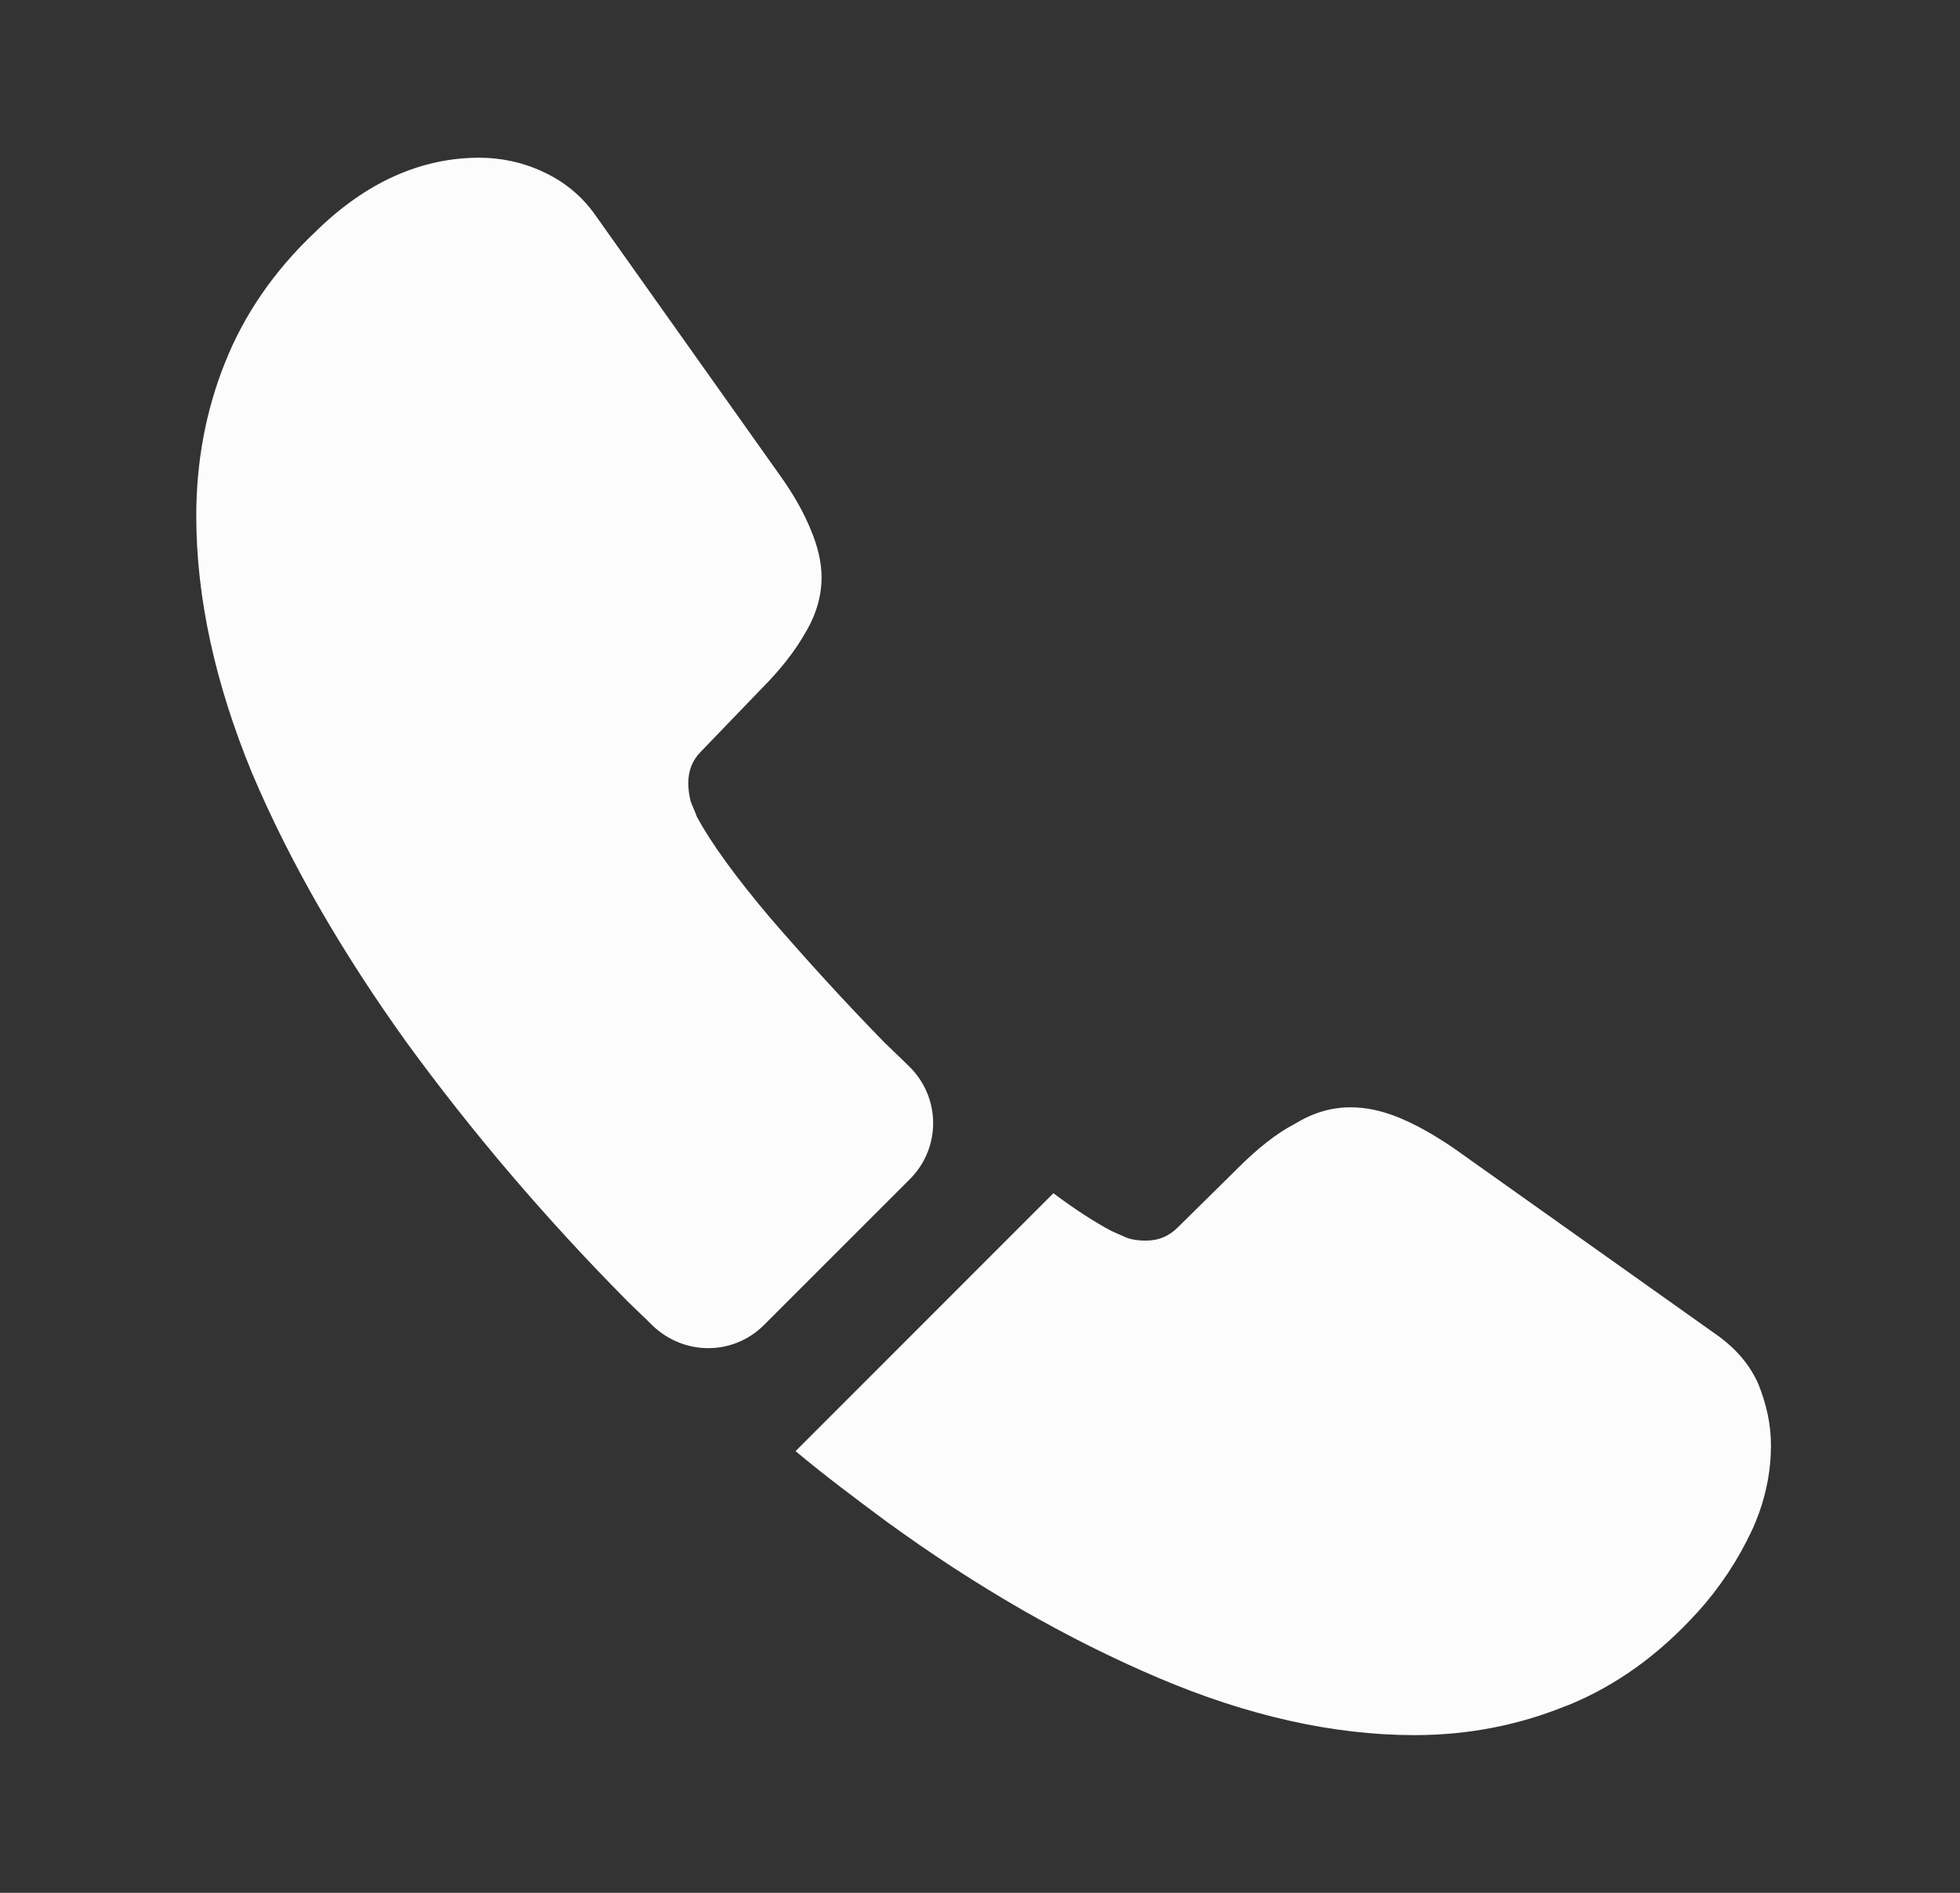 <svg width="29" height="28" viewBox="0 0 29 28" fill="none" xmlns="http://www.w3.org/2000/svg">
<rect x="0" y="0" width="29" height="28" fill="#333333" stroke="none"/>
<path d="M13.463 17.442L11.304 19.6C10.849 20.055 10.126 20.055 9.659 19.612C9.531 19.483 9.403 19.367 9.274 19.238C8.073 18.025 6.988 16.753 6.019 15.424C5.063 14.094 4.293 12.764 3.733 11.445C3.184 10.115 2.904 8.844 2.904 7.63C2.904 6.837 3.044 6.079 3.324 5.378C3.604 4.667 4.048 4.013 4.666 3.43C5.413 2.695 6.229 2.333 7.093 2.333C7.419 2.333 7.746 2.404 8.038 2.543C8.341 2.683 8.609 2.893 8.819 3.197L11.526 7.012C11.736 7.303 11.888 7.572 11.993 7.829C12.098 8.073 12.156 8.319 12.156 8.54C12.156 8.82 12.074 9.1 11.911 9.368C11.759 9.637 11.538 9.917 11.258 10.197L10.371 11.118C10.243 11.247 10.184 11.399 10.184 11.585C10.184 11.678 10.196 11.76 10.219 11.854C10.254 11.947 10.289 12.017 10.313 12.087C10.523 12.472 10.884 12.973 11.398 13.58C11.923 14.187 12.483 14.805 13.089 15.424C13.206 15.54 13.334 15.657 13.451 15.774C13.918 16.229 13.929 16.975 13.463 17.442Z" fill="#FCFCFC"/>
<path d="M26.203 21.385C26.203 21.712 26.145 22.05 26.028 22.377C25.993 22.47 25.958 22.563 25.912 22.657C25.713 23.077 25.456 23.473 25.118 23.847C24.547 24.477 23.916 24.932 23.205 25.223C23.193 25.223 23.181 25.235 23.17 25.235C22.482 25.515 21.735 25.667 20.93 25.667C19.74 25.667 18.468 25.387 17.127 24.815C15.785 24.243 14.443 23.473 13.113 22.505C12.658 22.167 12.203 21.828 11.771 21.466L15.586 17.651C15.913 17.896 16.205 18.083 16.45 18.212C16.508 18.235 16.578 18.27 16.66 18.305C16.753 18.34 16.846 18.352 16.951 18.352C17.15 18.352 17.302 18.282 17.43 18.153L18.317 17.278C18.608 16.987 18.888 16.765 19.157 16.625C19.425 16.462 19.693 16.38 19.985 16.38C20.206 16.38 20.44 16.427 20.697 16.532C20.953 16.637 21.221 16.788 21.513 16.987L25.375 19.728C25.678 19.938 25.888 20.183 26.017 20.475C26.133 20.767 26.203 21.058 26.203 21.385Z" fill="#FCFCFC"/>
</svg>
